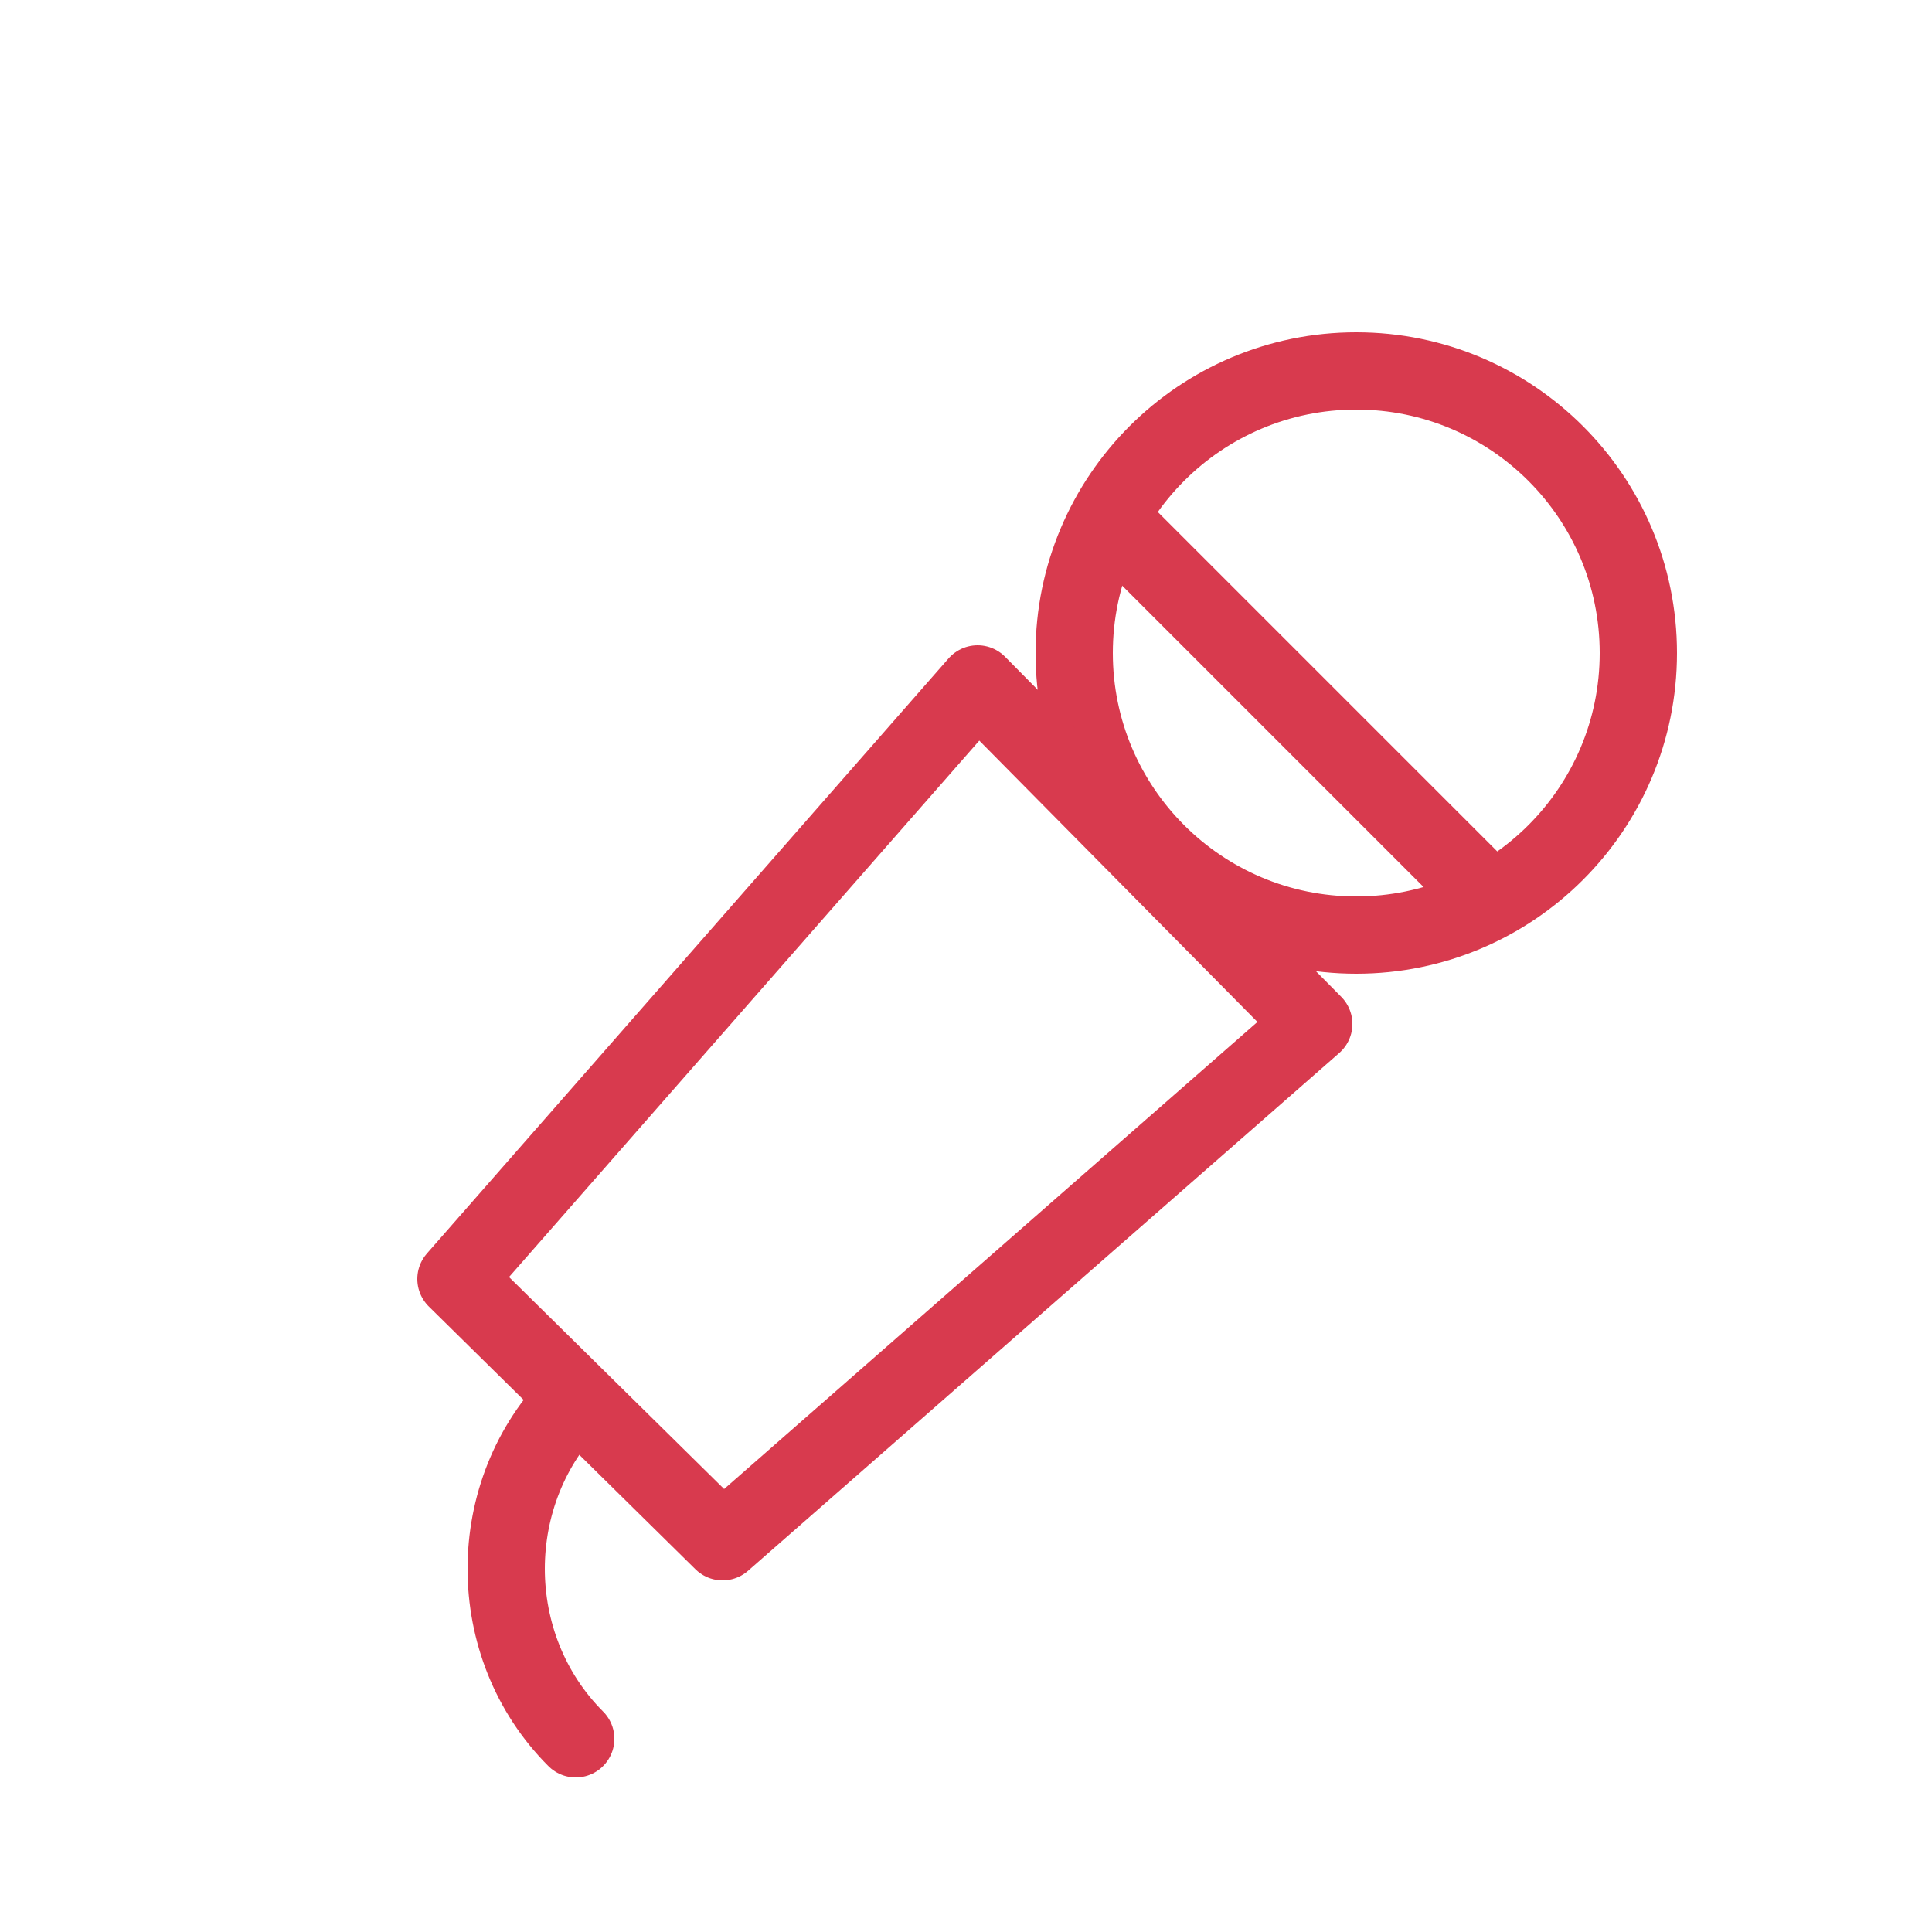 <svg enable-background="new 0 0 50 50" viewBox="0 0 50 50" xmlns="http://www.w3.org/2000/svg"><g fill="none" stroke="#d83a4e" stroke-miterlimit="10" stroke-width="2"><circle cx="35.1" cy="16.9" r="7.3"/><path d="m28.8 13.5 10 10"/><g stroke-linejoin="round"><path d="m18.7 39.9-6.9-6.8 13.5-15.4 8.7 8.8z"/><path d="m14.9 45c-2.4-2.4-2.4-6.4 0-8.8" stroke-linecap="round"/></g></g></svg>